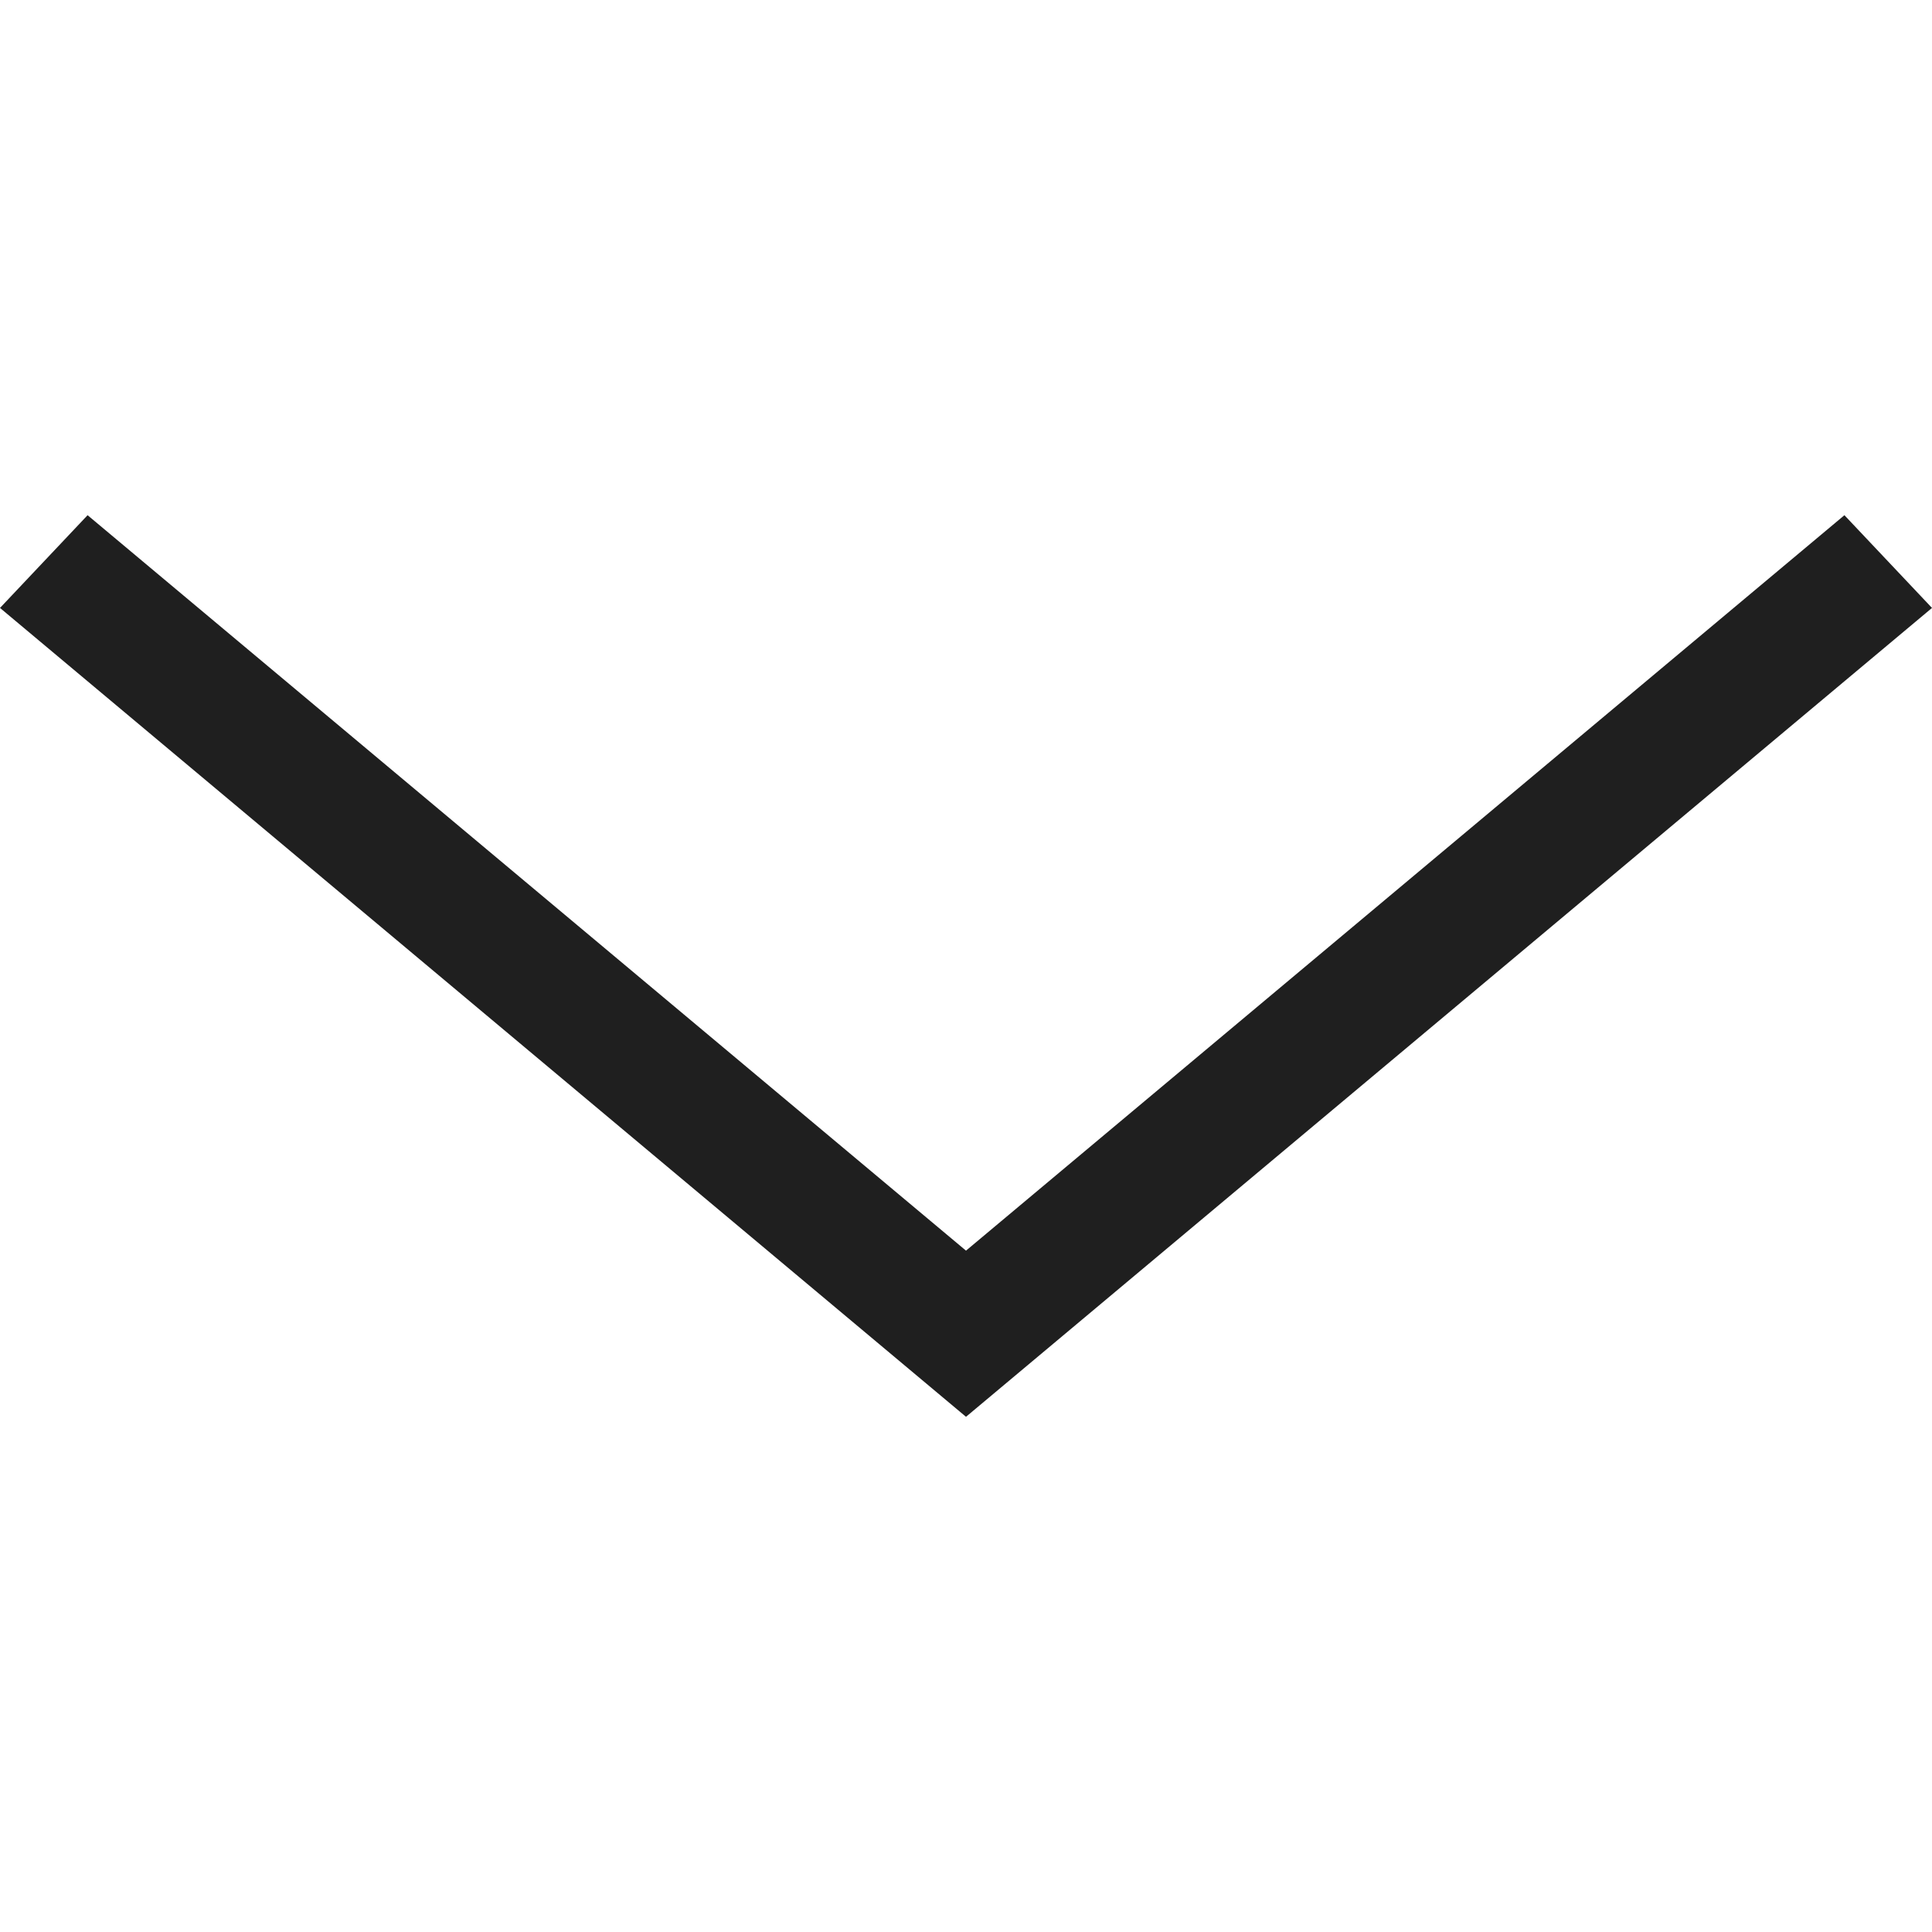 <svg xmlns="http://www.w3.org/2000/svg" viewBox="0 0 15 15"><defs><style>.a{fill:#1f1f1f;}</style></defs><title>chevron-down-sm</title><polygon class="a" points="7.5 11 0 4.72 0.68 4 7.5 9.71 14.32 4 15 4.72 7.5 11"/></svg>